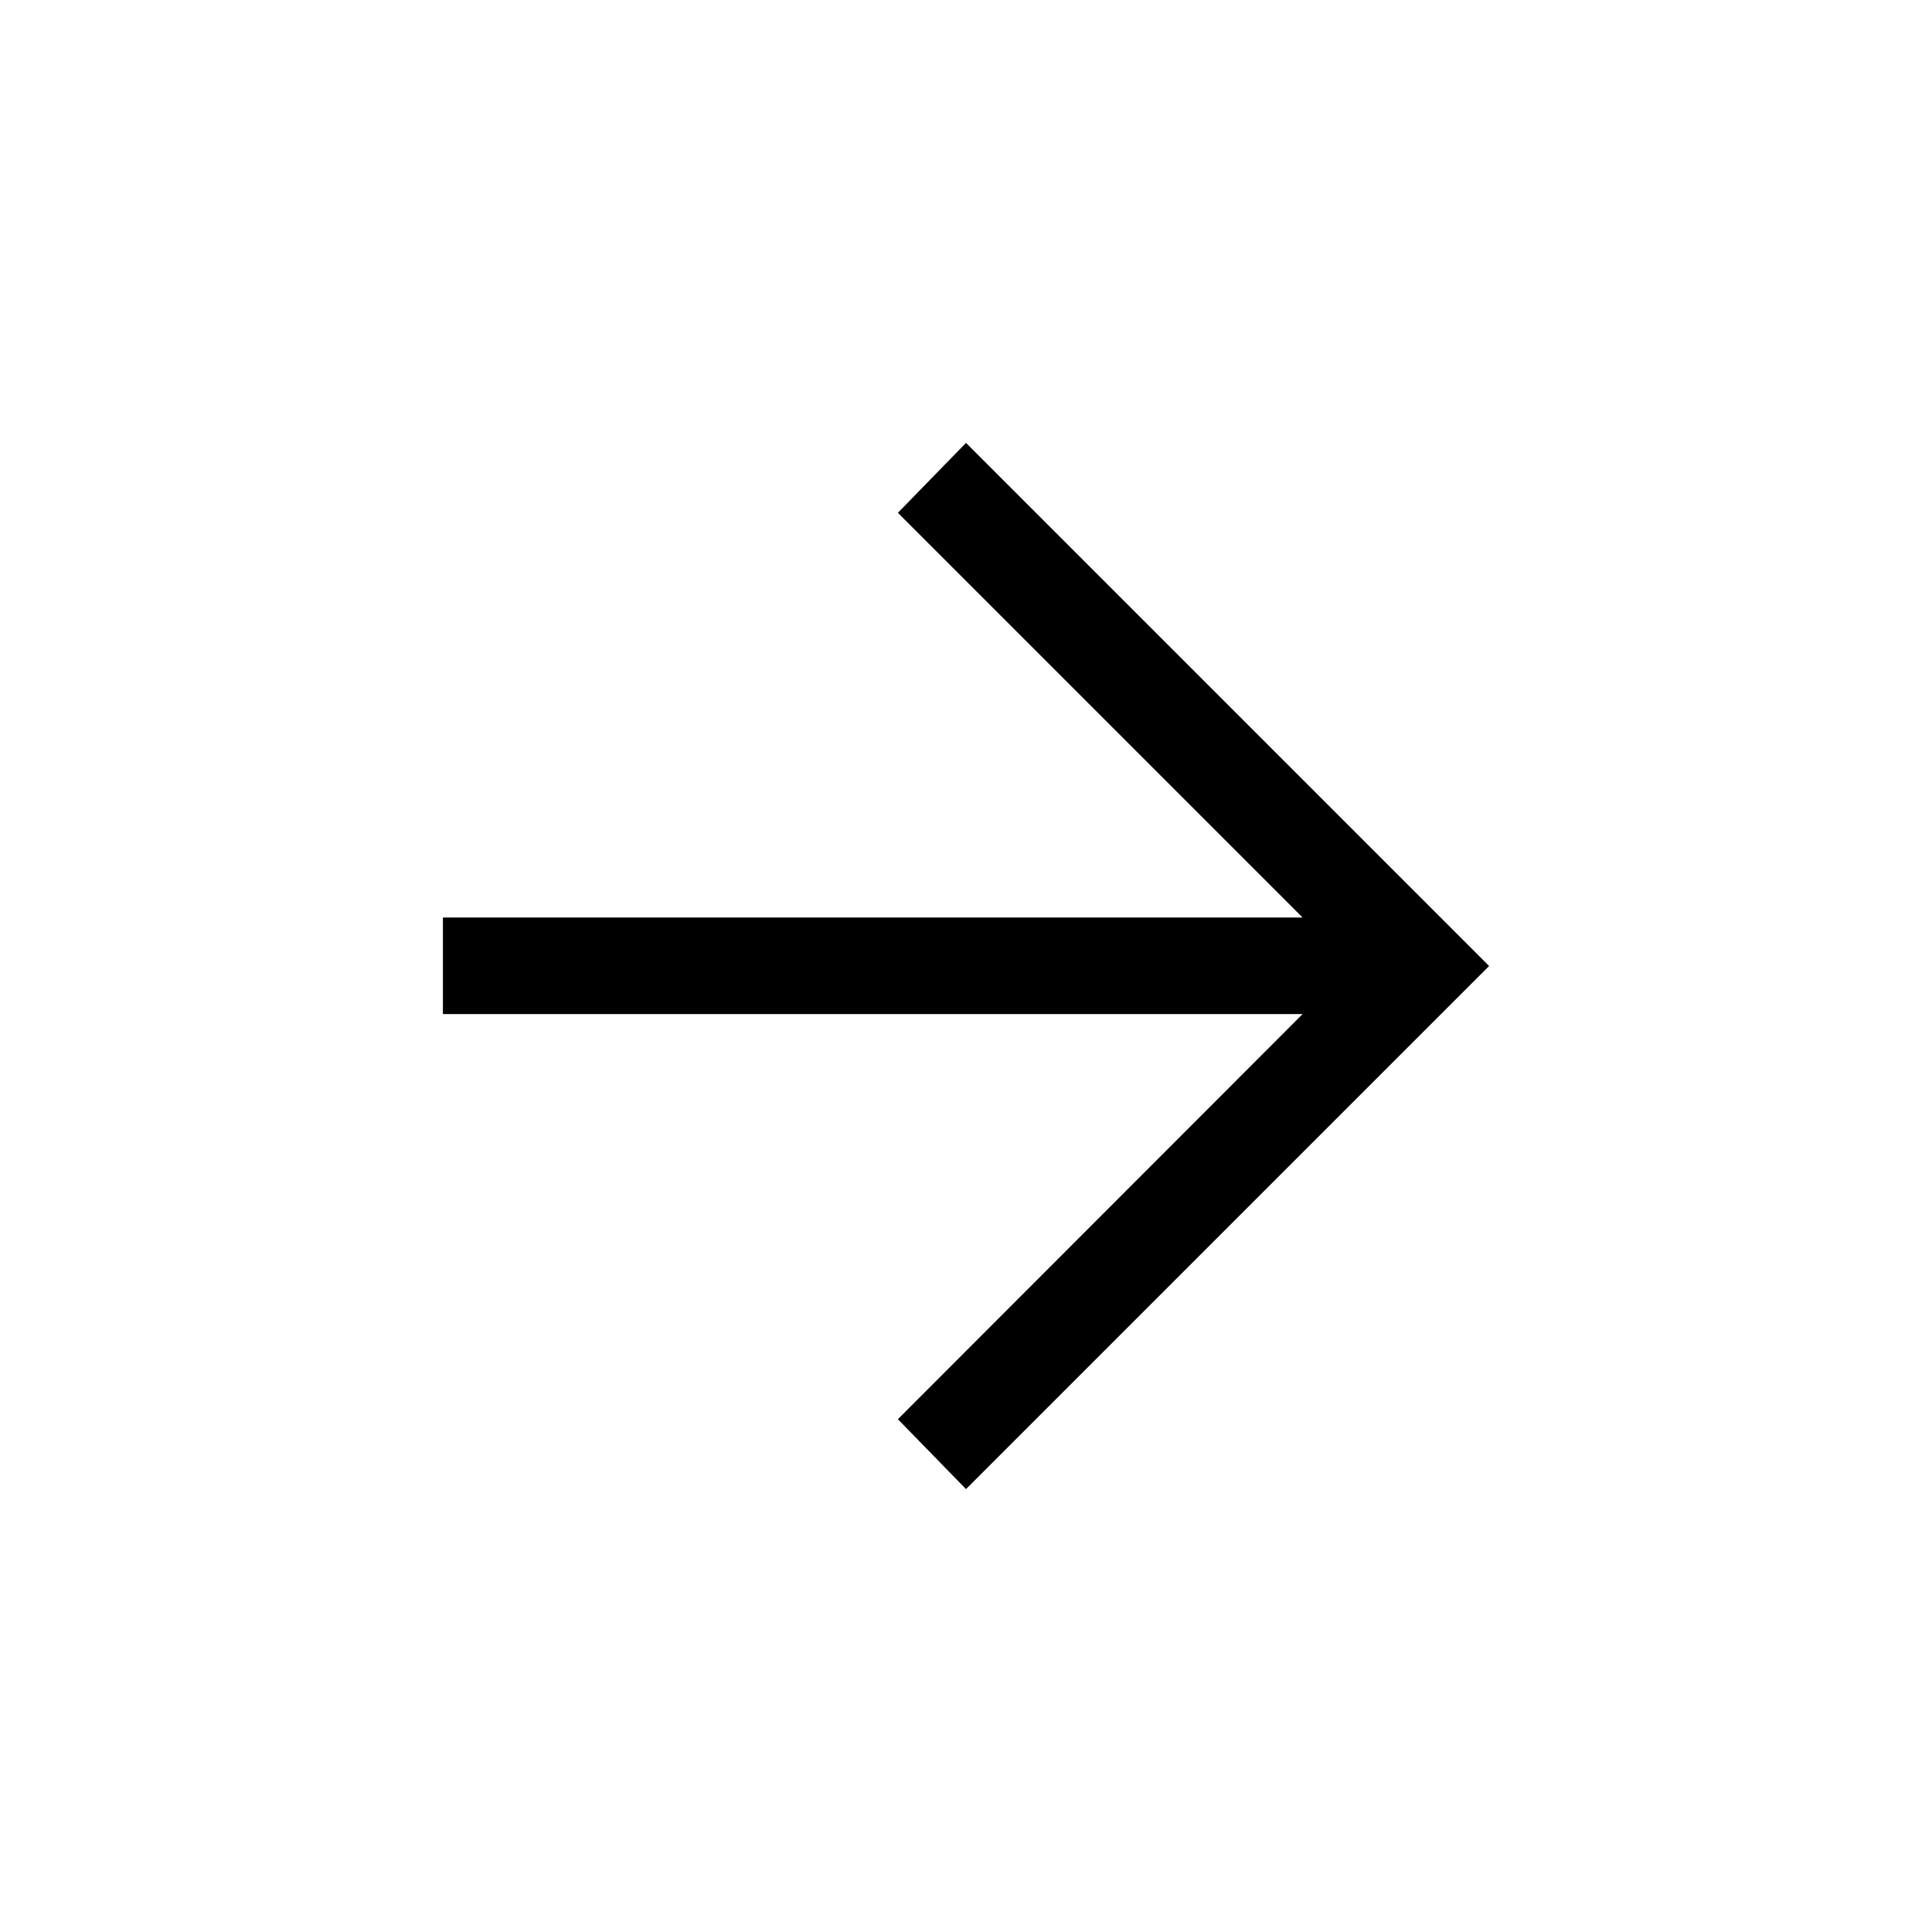 <svg xmlns="http://www.w3.org/2000/svg" height="20" viewBox="0 -960 960 960" width="20"><path d="M647.27-456.12H220.08v-47.96h427.19L446.15-705.19 480-739.92 739.92-480 480-220.08l-33.85-34.73 201.12-201.31Z"/></svg>
